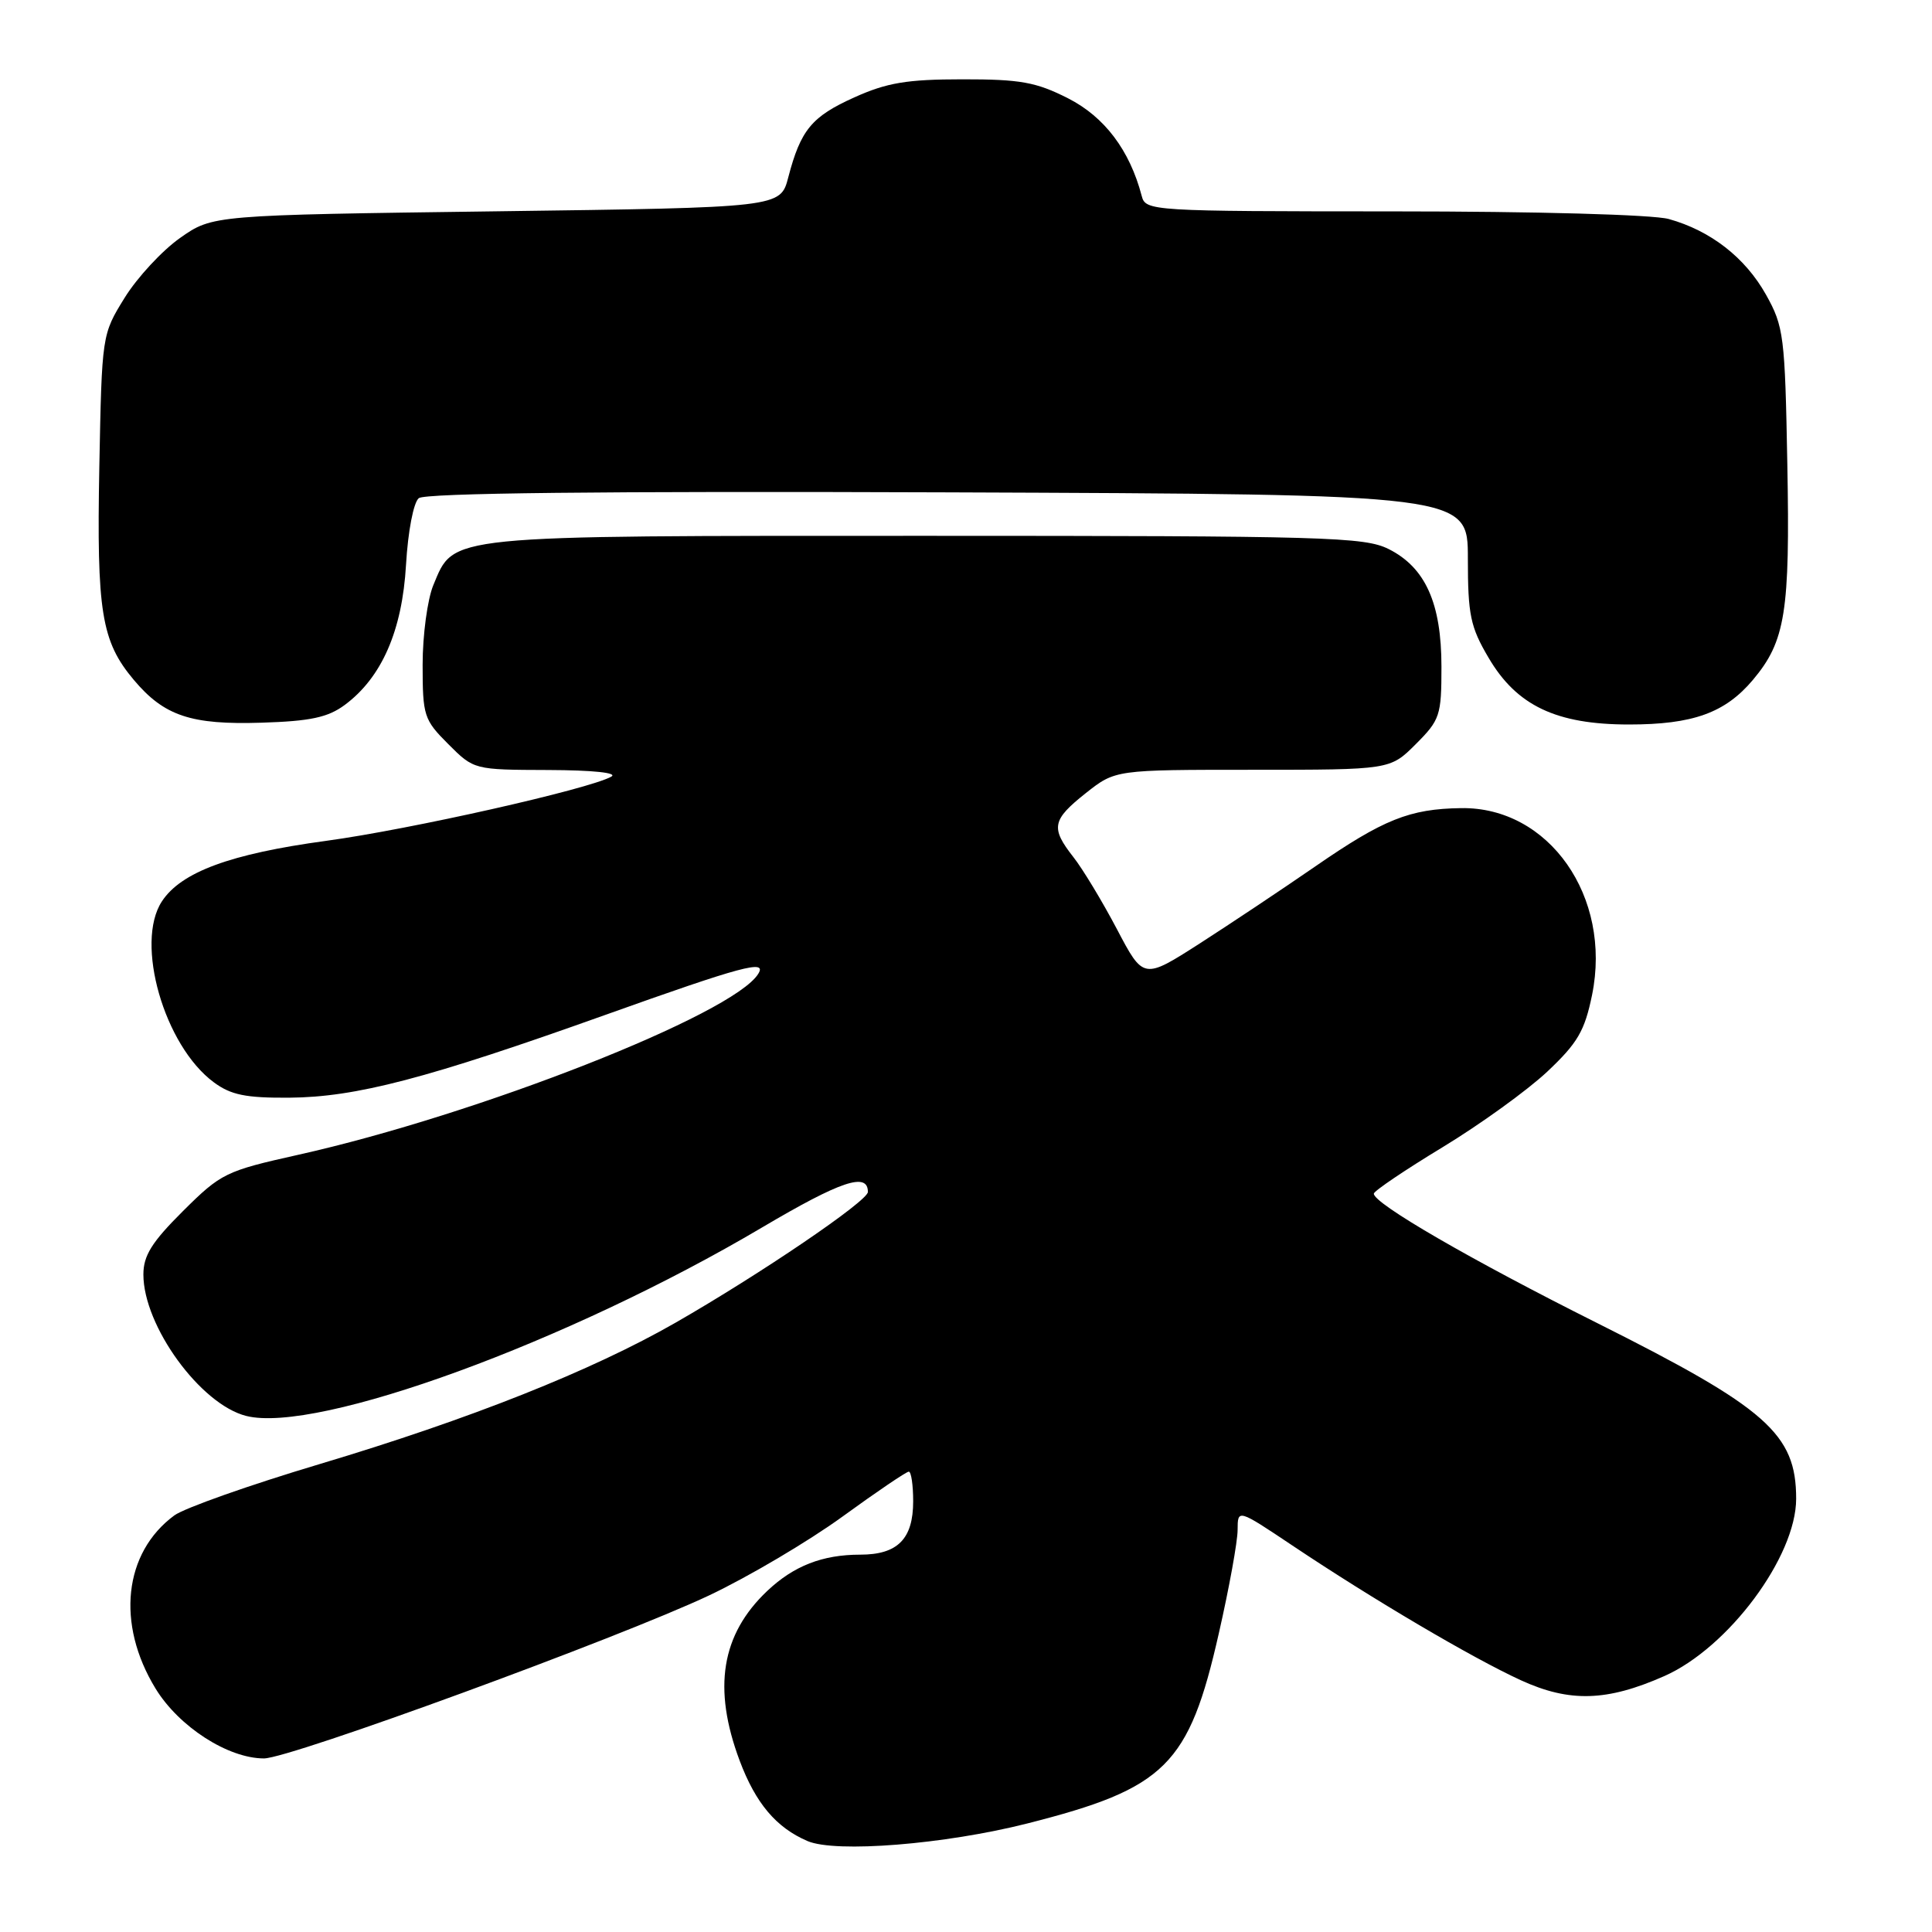 <?xml version="1.0" encoding="UTF-8" standalone="no"?>
<!DOCTYPE svg PUBLIC "-//W3C//DTD SVG 1.1//EN" "http://www.w3.org/Graphics/SVG/1.1/DTD/svg11.dtd" >
<svg xmlns="http://www.w3.org/2000/svg" xmlns:xlink="http://www.w3.org/1999/xlink" version="1.1" viewBox="0 0 256 256">
 <g >
 <path fill="currentColor"
d=" M 136.12 241.62 C 154.46 236.97 157.54 233.91 161.50 216.43 C 162.87 210.42 163.99 204.25 163.99 202.72 C 164.00 199.94 164.00 199.94 171.25 204.79 C 181.95 211.95 195.07 219.68 201.52 222.64 C 207.98 225.60 212.93 225.45 220.53 222.09 C 229.03 218.33 238.00 206.26 238.00 198.59 C 238.00 190.00 234.12 186.58 211.67 175.33 C 194.87 166.92 181.96 159.44 182.04 158.16 C 182.07 157.80 186.17 155.03 191.17 152.00 C 196.16 148.97 202.39 144.47 205.02 142.00 C 209.05 138.20 209.98 136.61 210.96 131.82 C 213.60 118.82 205.25 106.90 193.60 107.08 C 186.77 107.18 183.32 108.56 174.20 114.86 C 169.97 117.78 163.13 122.34 159.01 124.99 C 151.51 129.80 151.51 129.80 147.99 123.10 C 146.05 119.42 143.46 115.13 142.23 113.57 C 139.19 109.69 139.39 108.65 143.89 105.08 C 147.79 102.00 147.79 102.00 165.99 102.00 C 184.20 102.00 184.20 102.00 187.60 98.60 C 190.81 95.39 191.00 94.81 191.00 88.35 C 191.00 79.92 188.87 75.19 184.00 72.75 C 180.79 71.15 175.72 71.00 122.70 71.00 C 58.54 71.00 60.22 70.83 57.42 77.53 C 56.64 79.41 56.00 84.15 56.00 88.07 C 56.00 94.85 56.17 95.37 59.40 98.60 C 62.80 102.00 62.80 102.00 72.65 102.03 C 78.57 102.05 81.90 102.40 81.00 102.91 C 78.07 104.56 54.33 109.91 43.19 111.42 C 30.52 113.14 24.00 115.55 21.45 119.44 C 17.85 124.94 21.75 138.55 28.33 143.41 C 30.60 145.09 32.57 145.49 38.33 145.45 C 47.17 145.38 56.51 142.94 80.15 134.50 C 98.41 127.98 101.67 127.11 100.47 129.04 C 97.16 134.40 63.38 147.69 39.50 153.02 C 29.90 155.16 29.29 155.46 24.25 160.47 C 20.11 164.59 19.00 166.37 19.00 168.88 C 19.00 175.70 26.57 186.10 32.63 187.62 C 42.05 189.99 75.31 177.83 100.97 162.65 C 111.41 156.48 115.00 155.27 115.00 157.94 C 115.00 159.14 100.75 168.82 89.50 175.27 C 78.40 181.63 62.27 188.04 42.38 193.99 C 33.10 196.76 24.42 199.83 23.10 200.80 C 16.39 205.74 15.37 215.17 20.61 223.74 C 23.71 228.81 30.22 233.00 34.98 233.00 C 38.43 233.00 82.11 217.00 93.96 211.40 C 99.16 208.94 107.11 204.24 111.63 200.96 C 116.14 197.68 120.10 195.00 120.42 195.00 C 120.74 195.00 121.00 196.77 121.00 198.93 C 121.00 203.92 118.94 206.00 113.99 206.00 C 108.98 206.00 105.18 207.48 101.66 210.81 C 95.57 216.58 94.41 223.69 98.01 233.30 C 100.13 238.95 102.85 242.17 107.00 243.95 C 110.75 245.55 125.19 244.39 136.12 241.62 Z  M 45.68 93.41 C 50.58 89.78 53.30 83.57 53.80 74.83 C 54.06 70.40 54.79 66.59 55.49 66.01 C 56.31 65.33 79.72 65.07 125.61 65.24 C 194.50 65.50 194.50 65.50 194.50 74.00 C 194.50 81.46 194.83 83.07 197.24 87.15 C 200.97 93.51 206.21 96.00 215.85 96.00 C 224.32 96.00 228.59 94.46 232.27 90.09 C 236.58 84.96 237.20 81.11 236.83 61.50 C 236.52 44.48 236.36 43.26 234.00 39.04 C 231.24 34.12 226.66 30.56 221.12 29.02 C 219.03 28.44 203.57 28.01 184.66 28.01 C 152.37 28.00 151.80 27.96 151.28 25.95 C 149.69 19.90 146.36 15.49 141.53 13.03 C 137.29 10.88 135.21 10.50 127.53 10.51 C 120.18 10.51 117.52 10.96 113.21 12.90 C 107.55 15.45 106.10 17.20 104.45 23.50 C 103.41 27.50 103.41 27.50 65.79 28.00 C 28.17 28.50 28.17 28.50 23.86 31.53 C 21.49 33.20 18.19 36.76 16.52 39.45 C 13.50 44.33 13.50 44.35 13.16 61.91 C 12.80 81.07 13.43 84.98 17.73 90.09 C 21.75 94.87 25.31 96.06 34.68 95.76 C 41.13 95.56 43.45 95.06 45.68 93.41 Z "/>
</g>
</svg>